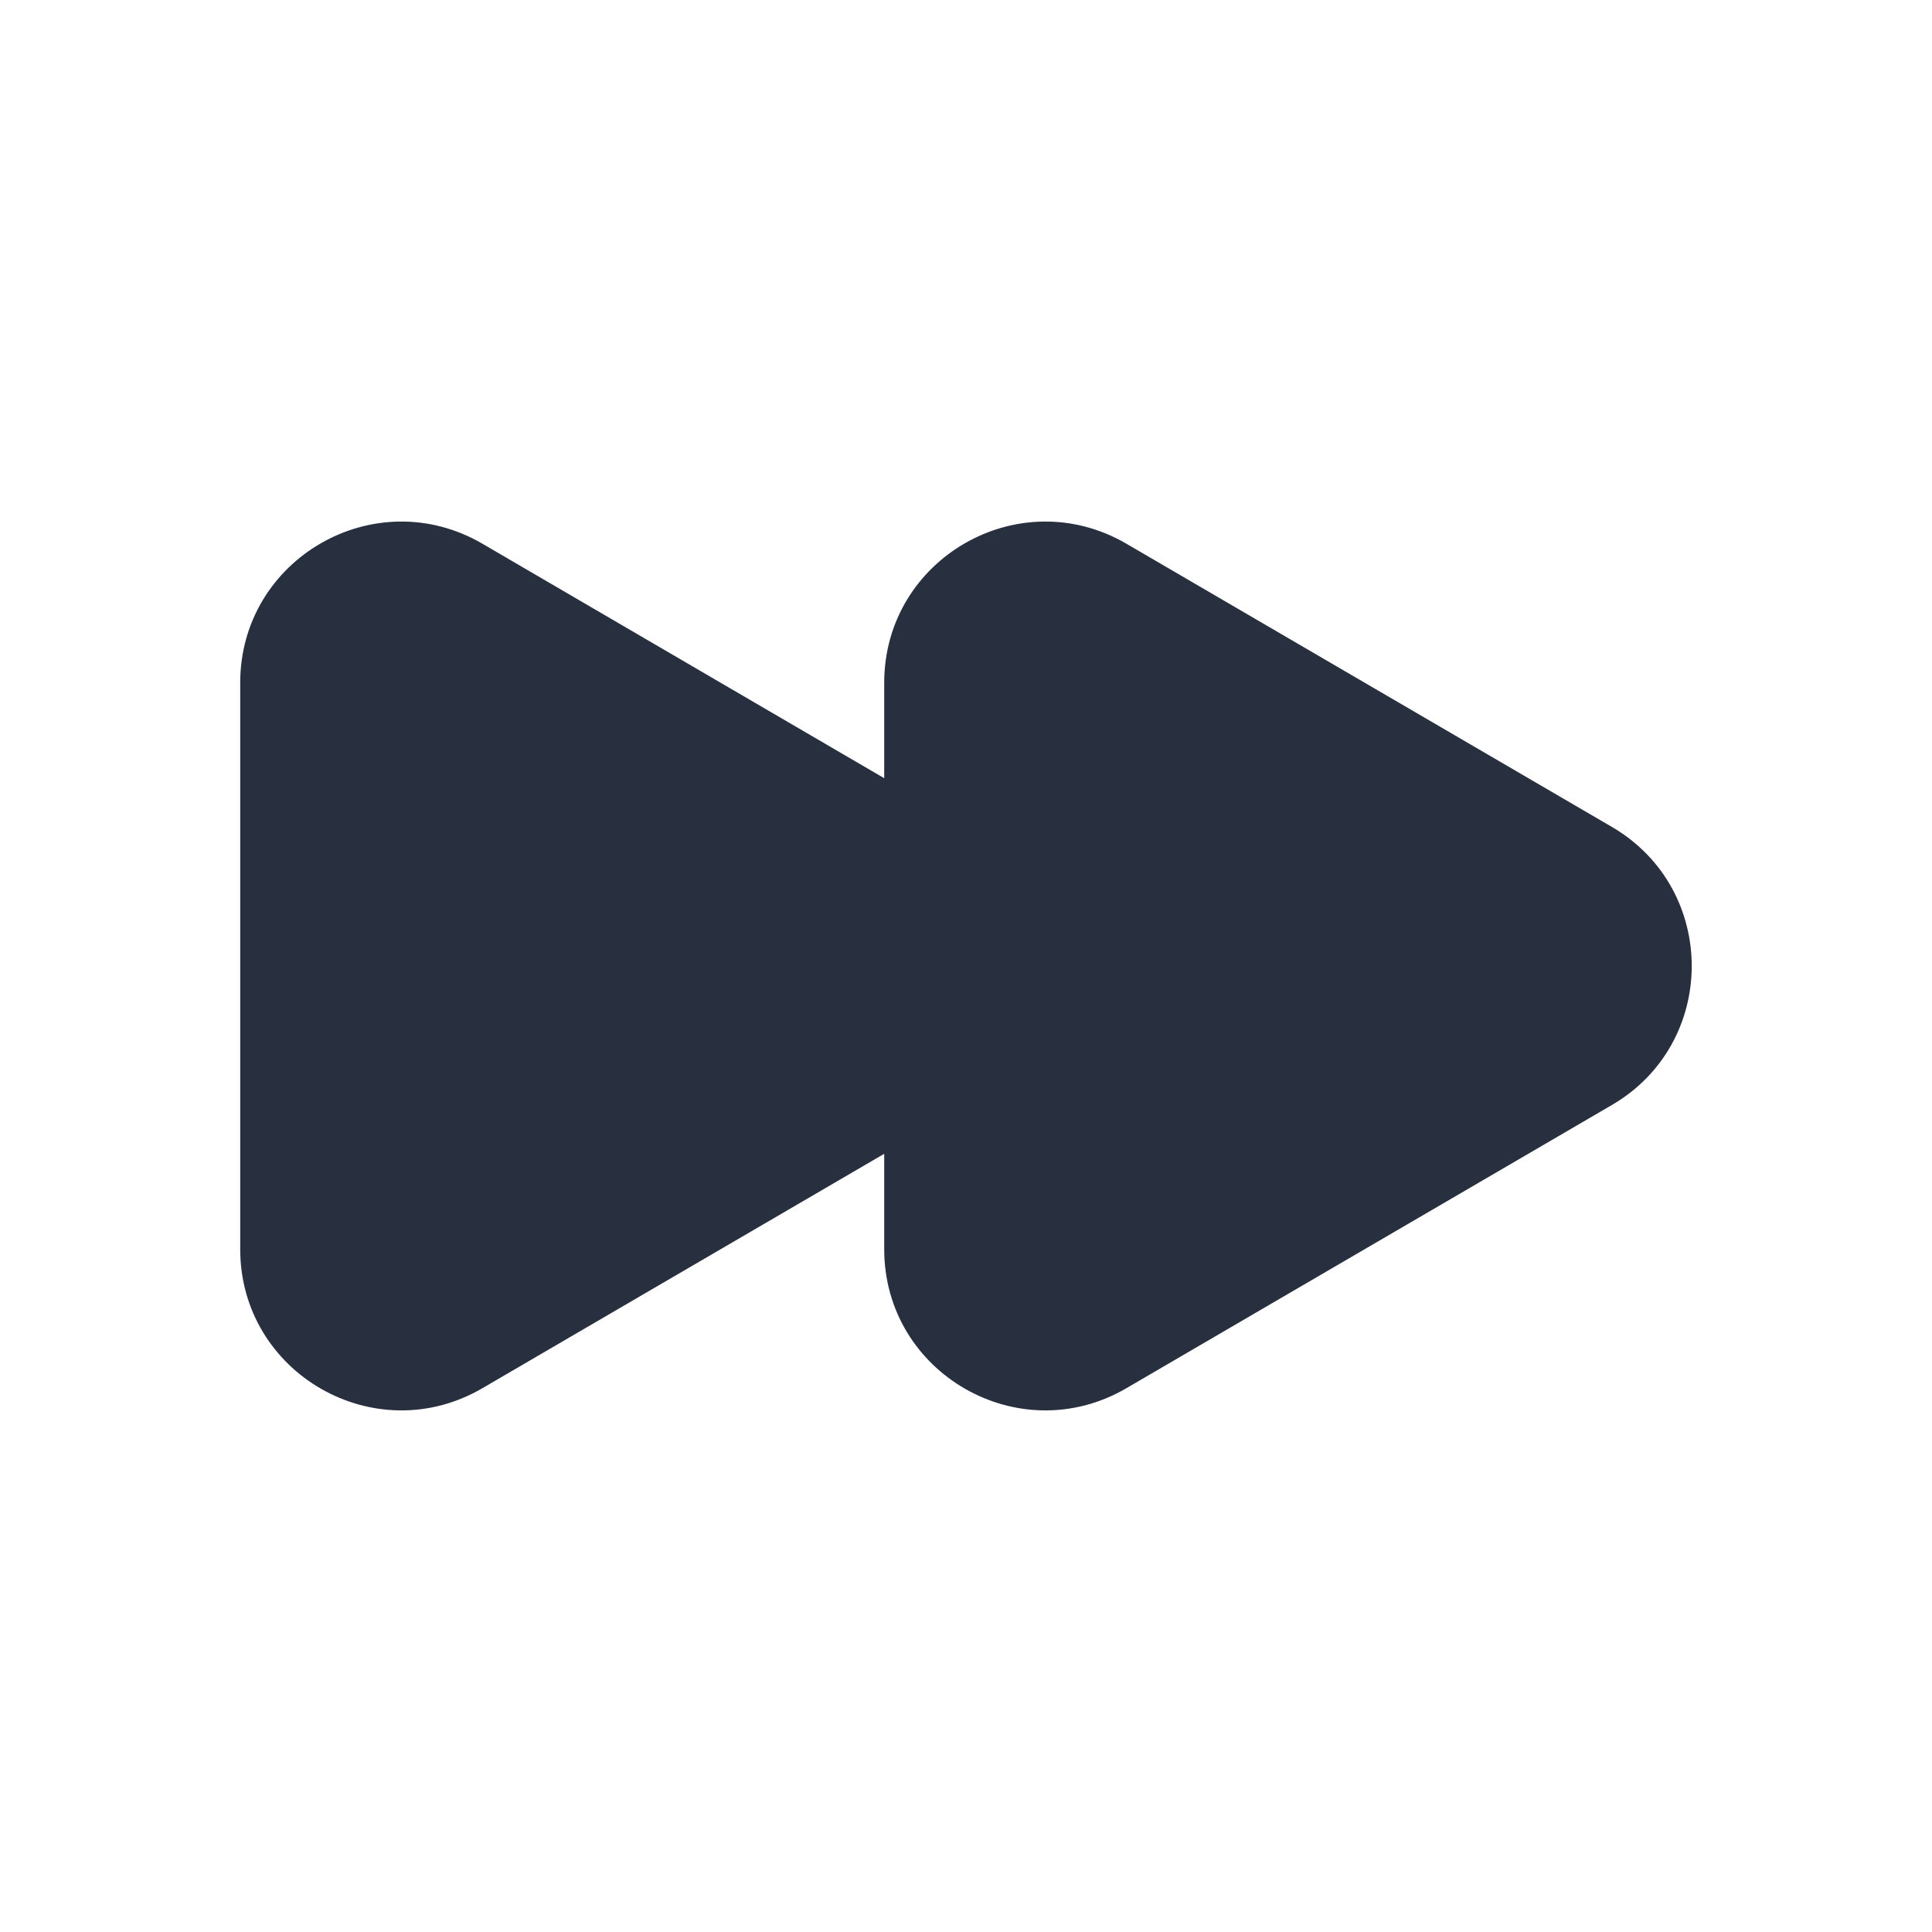 <svg width="24" height="24" viewBox="0 0 24 24" fill="none" xmlns="http://www.w3.org/2000/svg">
<path fill-rule="evenodd" clip-rule="evenodd" d="M2.984 14.333V15.518C2.984 17.061 4.659 18.023 5.992 17.245L10.984 14.333V15.518C10.984 17.061 12.659 18.023 13.992 17.245L20.023 13.727C21.346 12.956 21.346 11.044 20.023 10.272L13.992 6.754C12.659 5.977 10.984 6.938 10.984 8.482V9.667L5.992 6.754C4.659 5.977 2.984 6.938 2.984 8.482V9.667V14.333Z" fill="#28303F"/>
</svg>
